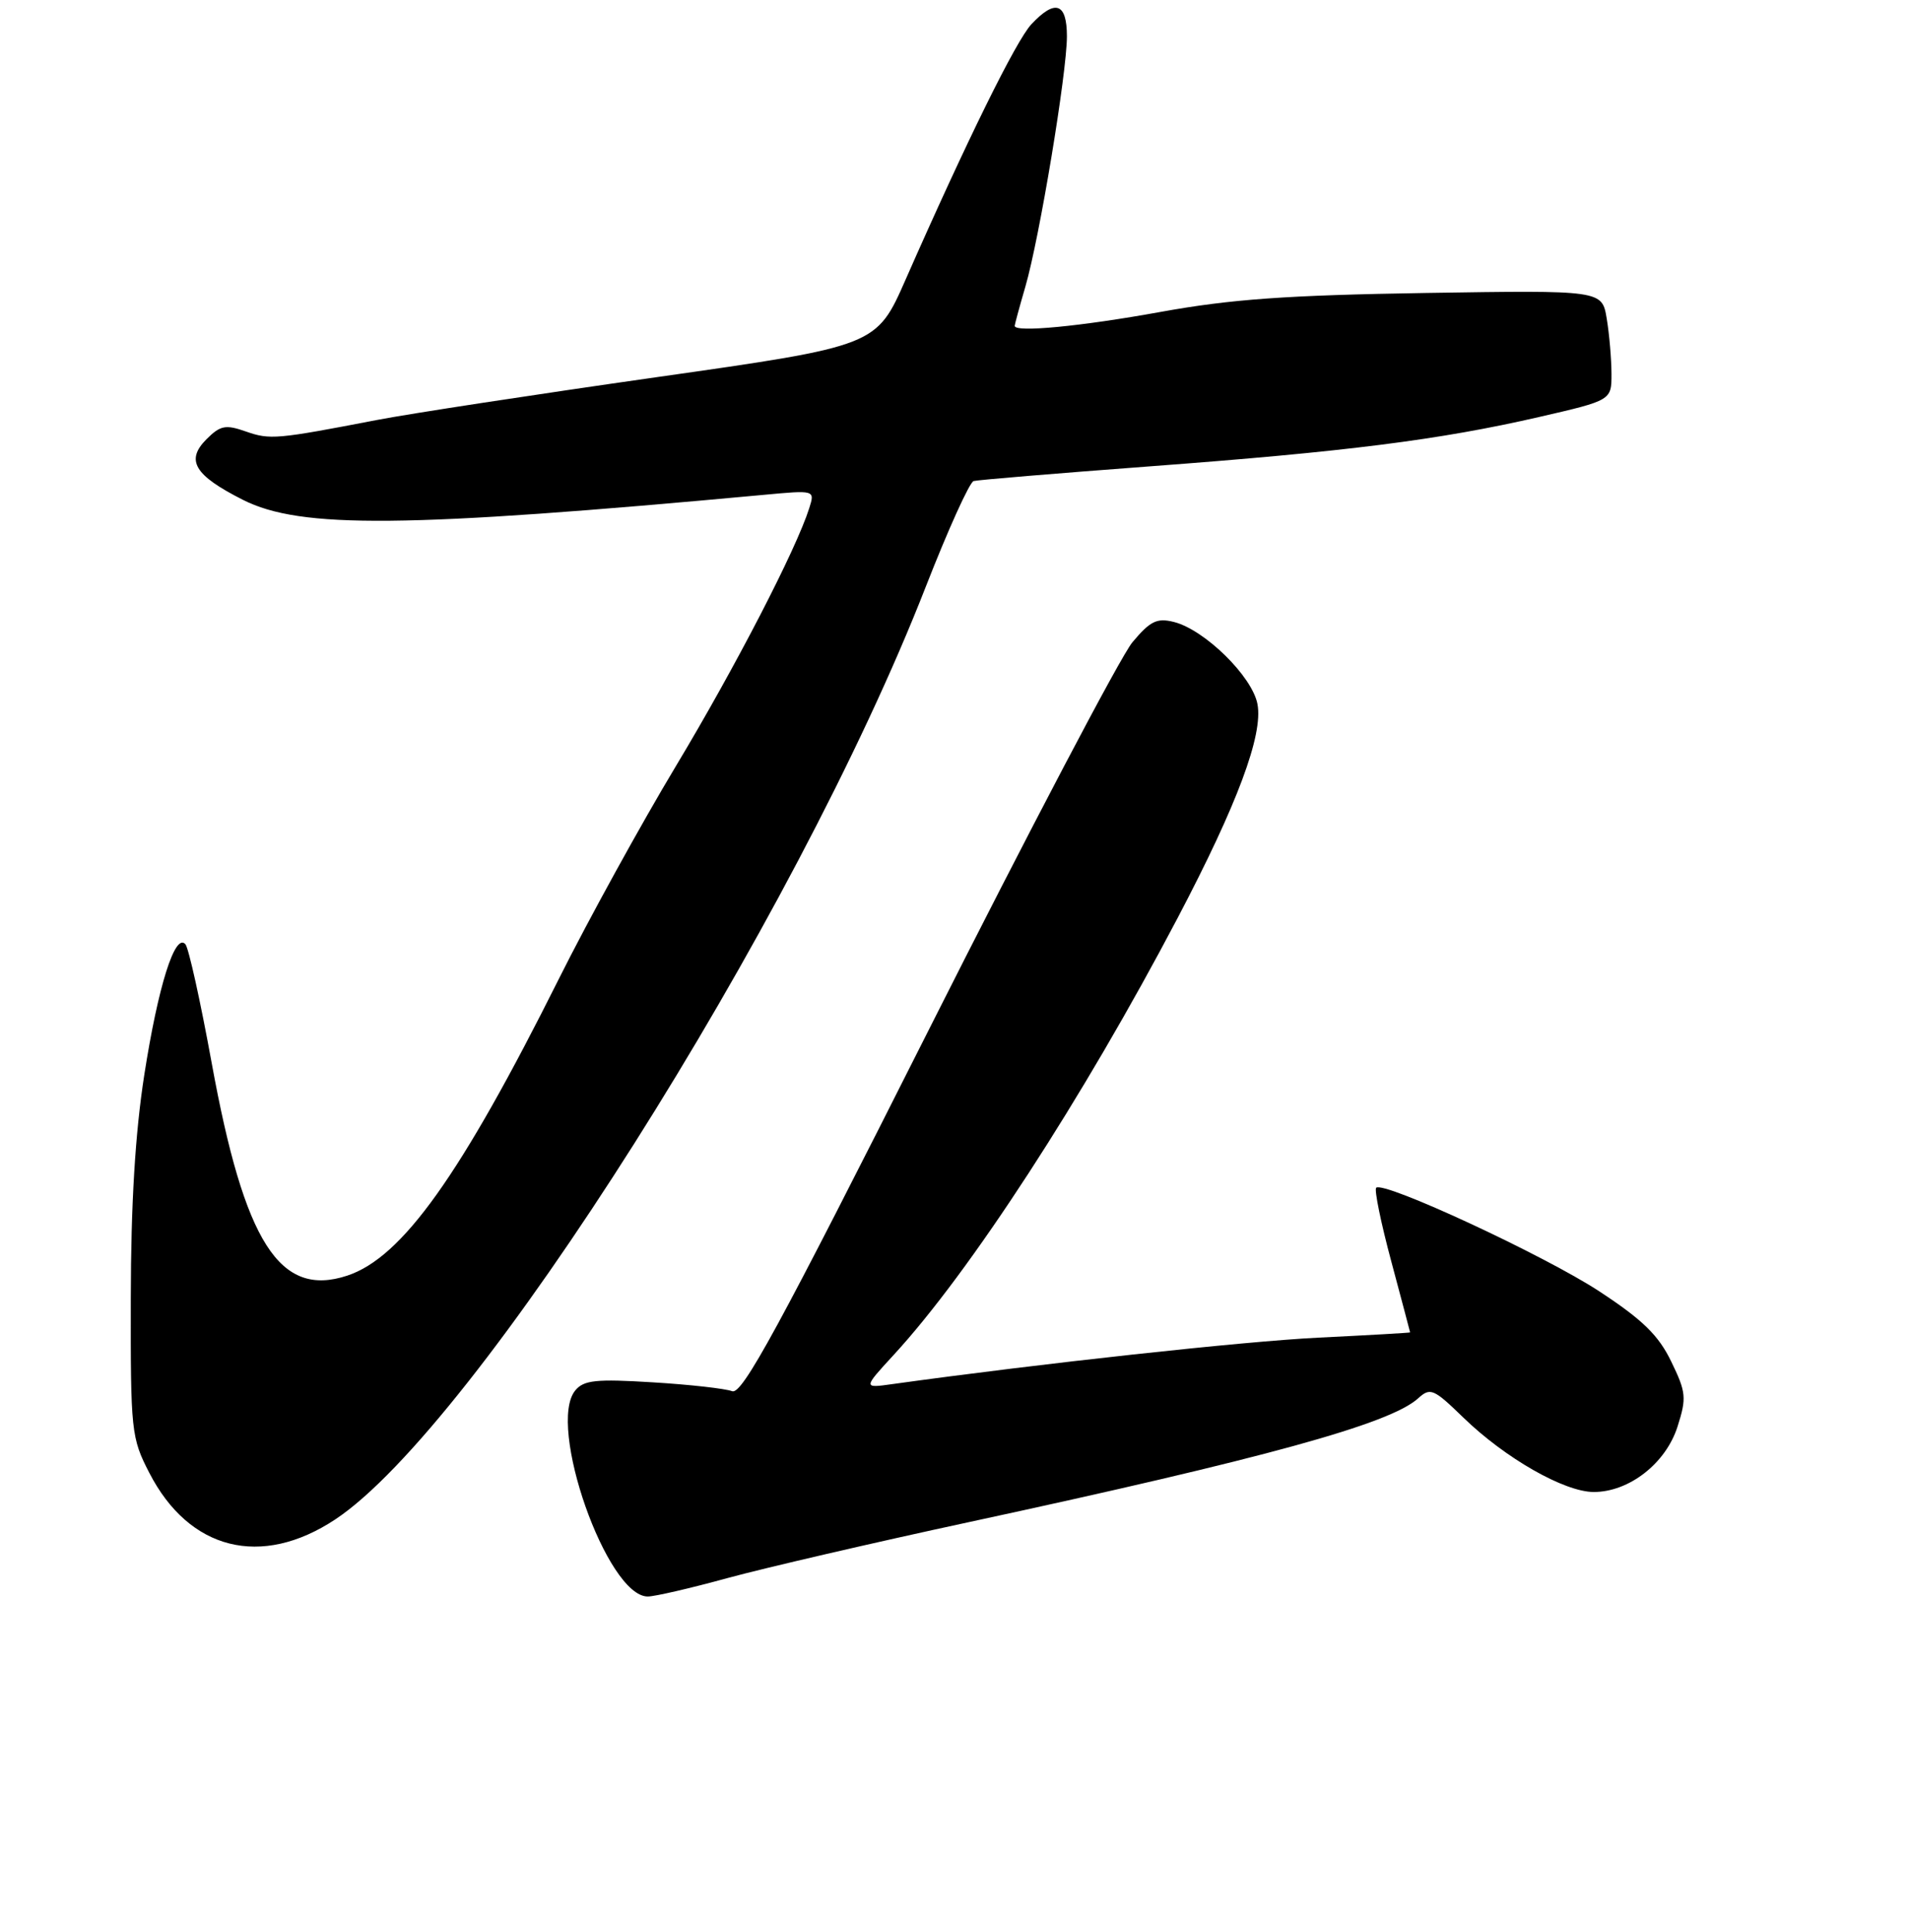 <?xml version="1.0" encoding="UTF-8" standalone="no"?>
<!DOCTYPE svg PUBLIC "-//W3C//DTD SVG 1.1//EN" "http://www.w3.org/Graphics/SVG/1.1/DTD/svg11.dtd" >
<svg xmlns="http://www.w3.org/2000/svg" xmlns:xlink="http://www.w3.org/1999/xlink" version="1.1" viewBox="0 0 256 259">
 <g >
 <path fill="currentColor"
d=" M 97.50 211.53 C 102.45 210.18 117.01 206.80 129.86 204.03 C 169.58 195.46 186.29 190.86 190.06 187.45 C 191.71 185.95 192.13 186.13 196.16 190.04 C 201.75 195.46 209.67 199.98 213.60 199.99 C 218.34 200.00 223.27 196.16 224.84 191.23 C 226.07 187.37 226.00 186.63 224.00 182.51 C 222.30 178.99 220.18 176.92 214.38 173.11 C 207.06 168.30 185.41 158.25 184.45 159.21 C 184.18 159.48 185.09 163.94 186.48 169.10 C 187.86 174.27 189.00 178.54 189.00 178.60 C 189.00 178.65 183.49 178.97 176.75 179.30 C 166.74 179.79 139.59 182.75 119.59 185.53 C 115.68 186.08 115.68 186.08 119.77 181.63 C 129.99 170.54 145.14 147.22 157.87 122.99 C 165.85 107.79 169.32 98.50 168.54 94.38 C 167.85 90.68 161.47 84.41 157.34 83.37 C 155.06 82.80 154.17 83.24 151.78 86.09 C 150.21 87.97 137.87 111.47 124.35 138.31 C 104.34 178.05 99.46 187.00 98.13 186.48 C 97.23 186.13 92.44 185.59 87.48 185.29 C 79.90 184.82 78.25 184.99 77.11 186.37 C 73.26 191.01 81.35 214.00 86.82 214.00 C 87.75 214.00 92.55 212.89 97.50 211.53 Z  M 44.93 203.67 C 63.71 191.24 106.59 123.51 124.09 78.63 C 127.07 71.00 129.95 64.63 130.50 64.48 C 131.05 64.33 141.62 63.45 154.00 62.52 C 180.39 60.55 192.92 58.97 206.27 55.90 C 216.00 53.66 216.00 53.66 215.99 50.08 C 215.98 48.11 215.70 44.79 215.35 42.70 C 214.72 38.90 214.72 38.90 191.11 39.27 C 172.41 39.57 165.00 40.10 155.50 41.82 C 144.87 43.75 136.00 44.60 136.00 43.68 C 136.00 43.51 136.64 41.14 137.43 38.43 C 139.33 31.89 143.00 9.76 143.00 4.87 C 143.00 0.38 141.43 -0.16 138.24 3.25 C 136.19 5.43 129.54 18.94 121.40 37.43 C 117.47 46.37 117.47 46.37 87.99 50.56 C 71.77 52.87 54.90 55.45 50.50 56.30 C 37.05 58.89 36.20 58.97 32.96 57.84 C 30.23 56.88 29.53 57.02 27.67 58.88 C 24.85 61.71 26.05 63.71 32.56 67.00 C 40.30 70.91 54.23 70.78 102.37 66.33 C 109.23 65.69 109.23 65.69 108.47 68.10 C 106.72 73.64 98.55 89.44 90.61 102.66 C 85.93 110.45 78.87 123.28 74.93 131.16 C 61.71 157.62 53.91 168.55 46.54 170.99 C 37.48 173.98 32.76 166.57 28.37 142.47 C 26.87 134.24 25.29 127.08 24.85 126.57 C 23.46 124.97 21.19 132.20 19.34 144.07 C 18.12 151.91 17.55 161.32 17.53 174.02 C 17.50 191.85 17.59 192.73 20.01 197.42 C 25.35 207.80 35.01 210.23 44.93 203.67 Z "/>
</g>
</svg>